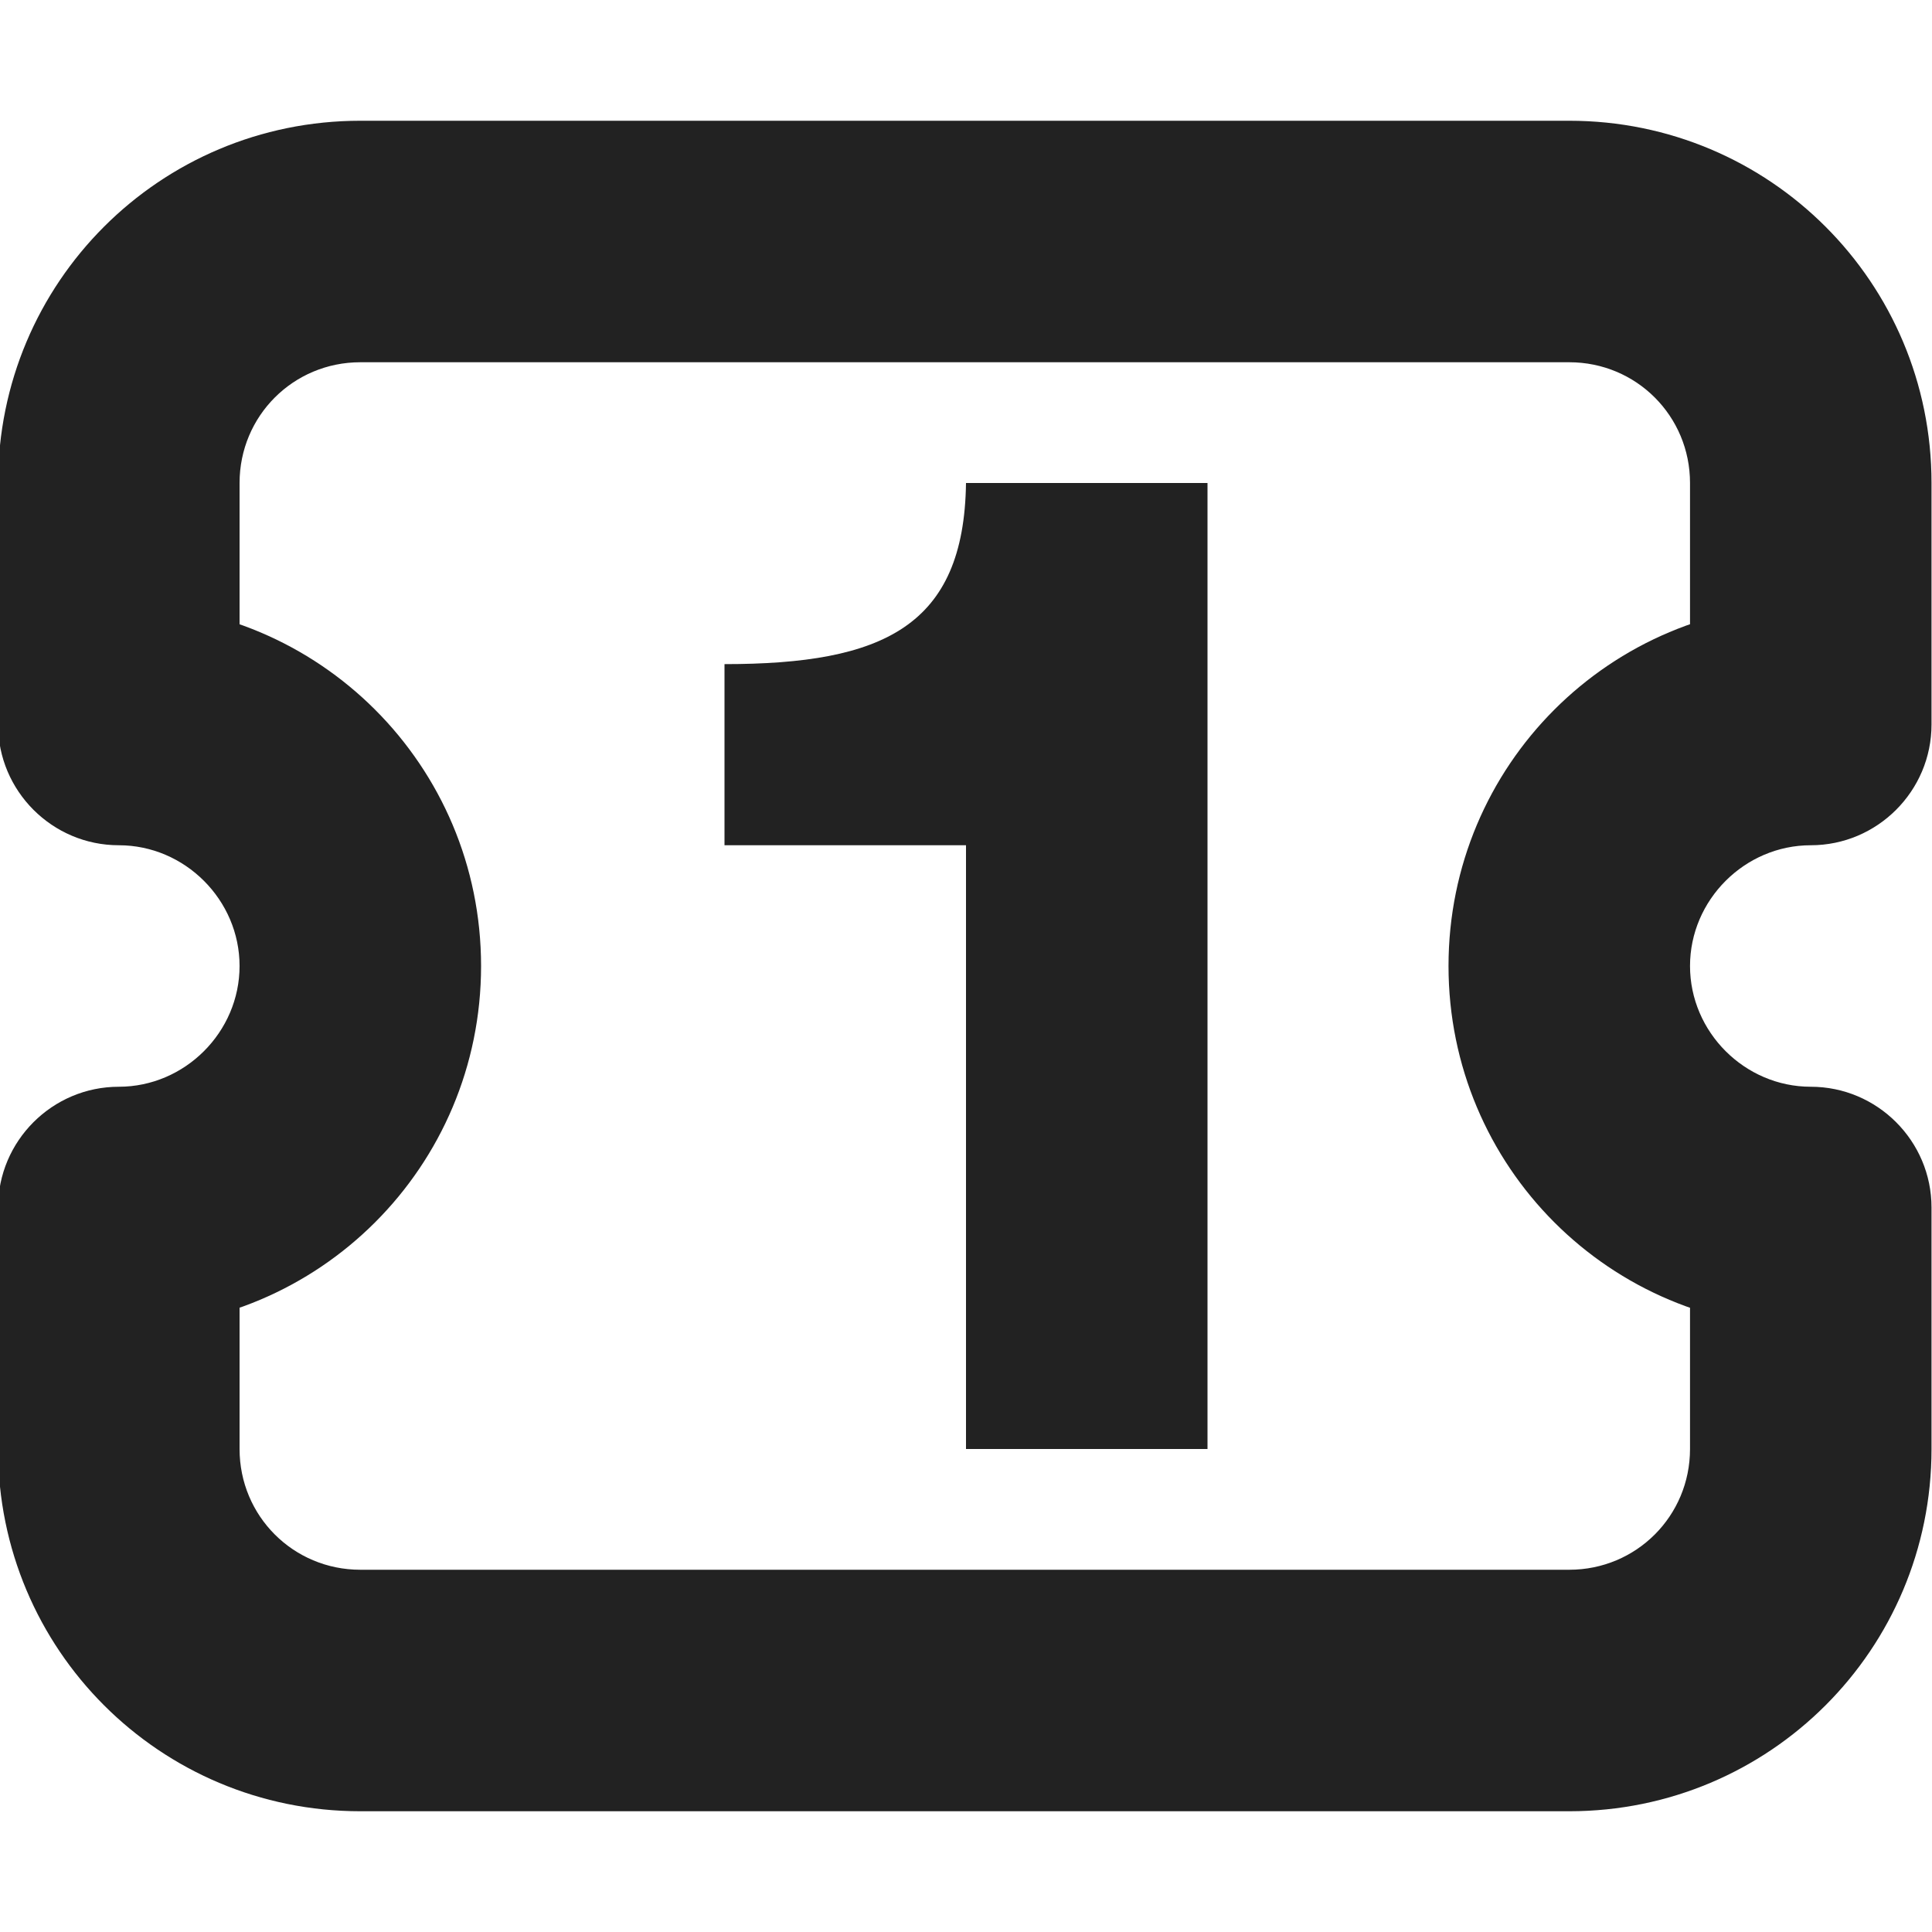 <?xml version="1.0" encoding="UTF-8"?>
<svg height="16px" viewBox="0 0 16 16" width="16px" xmlns="http://www.w3.org/2000/svg">
    <g fill="#222222">
        <path d="m -0.016 4 v 2 c 0 0.551 0.449 1 1 1 c 0.547 0 1 0.453 1 1 s -0.453 1 -1 1 c -0.551 0 -1 0.449 -1 1 v 2 c 0 1.66 1.34 3 3 3 h 10.012 c 1.66 0 3 -1.34 3 -3 v -2 c 0 -0.551 -0.449 -1 -1 -1 c -0.547 0 -1 -0.453 -1 -1 s 0.453 -1 1 -1 c 0.551 0 1 -0.449 1 -1 v -2 c 0 -1.66 -1.34 -3 -3 -3 h -10.012 c -1.66 0 -3 1.34 -3 3 z m 13.012 -1 c 0.555 0 1 0.445 1 1 v 2 l 1 -1 c -1.664 0 -3 1.34 -3 3 s 1.336 3 3 3 l -1 -1 v 2 c 0 0.555 -0.445 1 -1 1 h -10.012 c -0.555 0 -1 -0.445 -1 -1 v -2 l -1 1 c 1.66 0 3 -1.34 3 -3 s -1.34 -3 -3 -3 l 1 1 v -2 c 0 -0.555 0.445 -1 1 -1 z m 0 0"/>
        <path d="m 8 4 c -0.016 1.188 -0.688 1.5 -2 1.5 v 1.5 h 2 v 5 h 2 v -8 z m 0 0"/>
    </g>
</svg>
